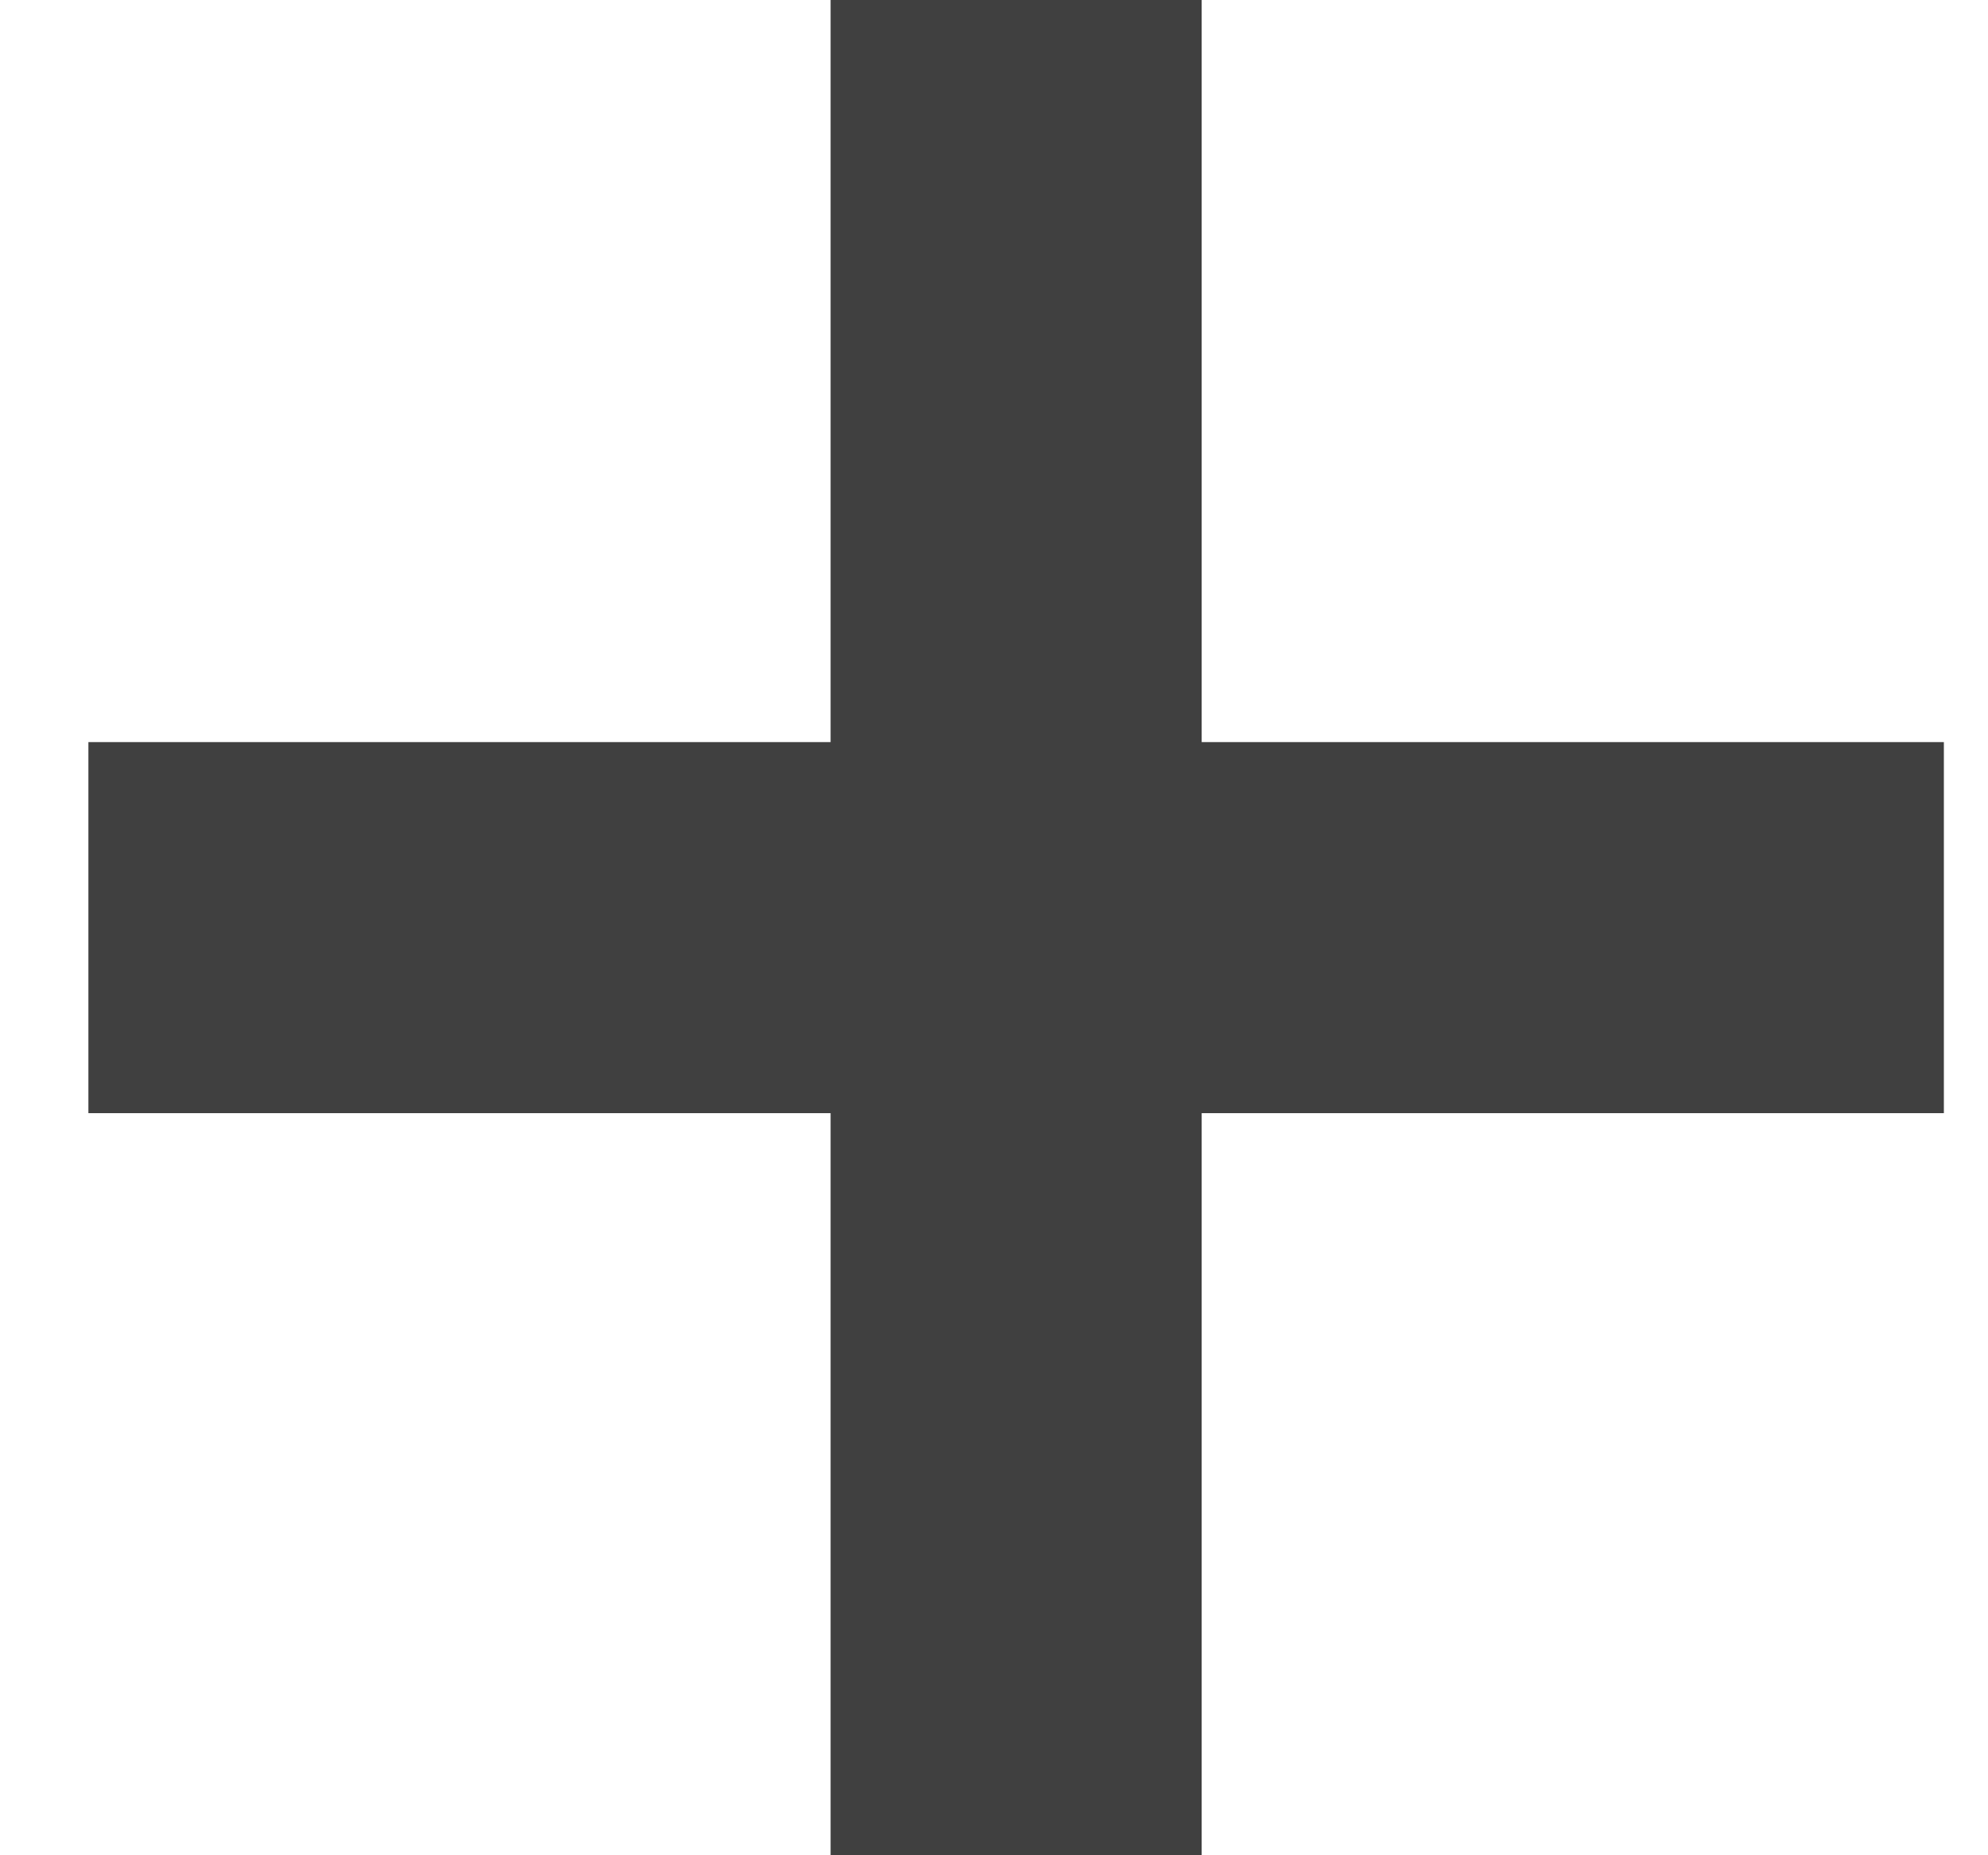 <svg width="15px" height="14px" viewBox="0 0 15 14" version="1.1" xmlns="http://www.w3.org/2000/svg" xmlns:xlink="http://www.w3.org/1999/xlink">
    <g id="nav-when-not-logged-in" stroke="none" stroke-width="1" fill="none" fill-rule="evenodd" transform="translate(-926, -26)">
        <g id="Group-4" transform="translate(926.667, 24)" fill="#404040">
            <g id="Group-2" transform="translate(0, 2)">
                <rect id="Rectangle" x="5.6" y="0" width="2.8" height="14"></rect>
                <rect id="Rectangle" x="0" y="5.6" width="14" height="2.8"></rect>
            </g>
        </g>
    </g>
</svg>
